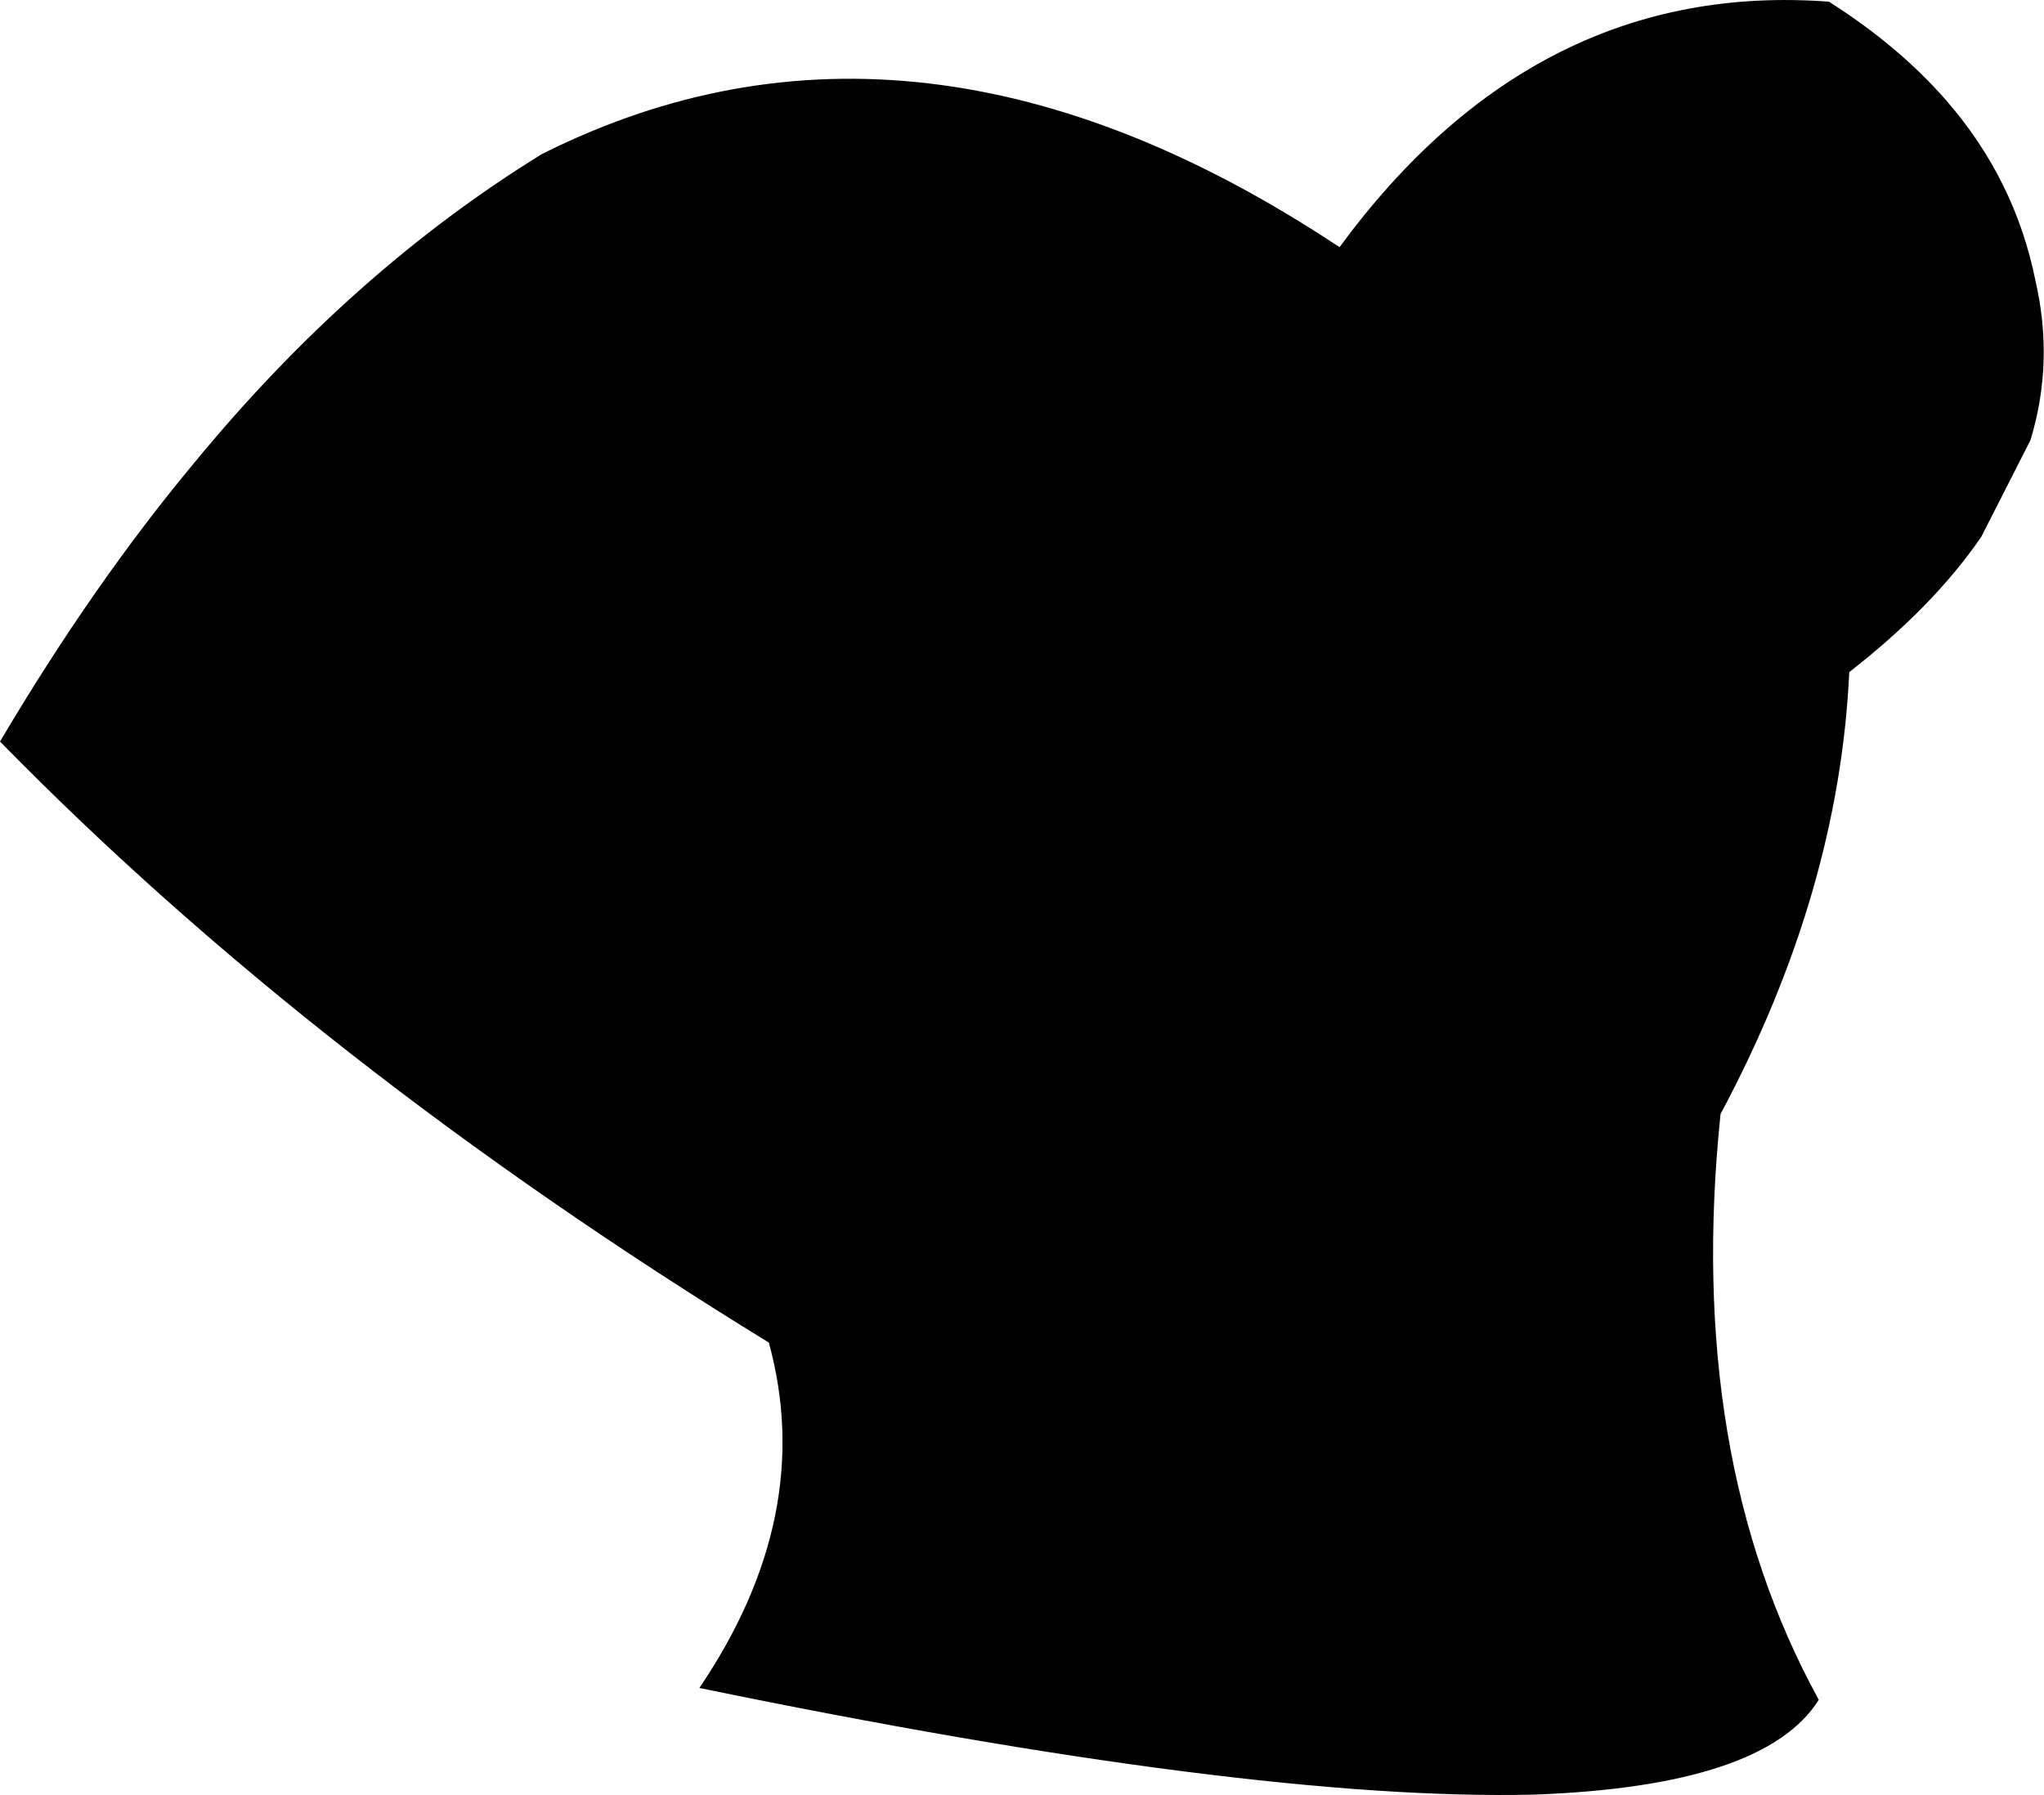 <?xml version="1.0" encoding="UTF-8" standalone="no"?>
<svg xmlns:xlink="http://www.w3.org/1999/xlink" height="53.0px" width="60.35px" xmlns="http://www.w3.org/2000/svg">
  <g transform="matrix(1.0, 0.0, 0.0, 1.0, -185.7, -162.15)">
    <path d="M185.7 184.05 Q188.45 179.4 191.45 175.8 196.1 170.15 201.7 166.7 212.75 161.15 225.25 169.45 231.05 161.55 239.7 162.2 241.75 163.5 243.15 165.1 245.2 167.45 245.8 170.45 246.35 172.85 245.65 175.15 L244.2 178.0 Q242.8 180.05 240.3 182.0 240.0 188.5 236.5 195.05 235.45 205.15 239.4 212.35 237.8 214.9 231.0 215.15 222.6 215.35 206.35 212.0 209.8 206.9 208.4 201.8 195.05 193.6 185.7 184.05" fill="#000000" fill-rule="evenodd" stroke="none"/>
  </g>
</svg>
